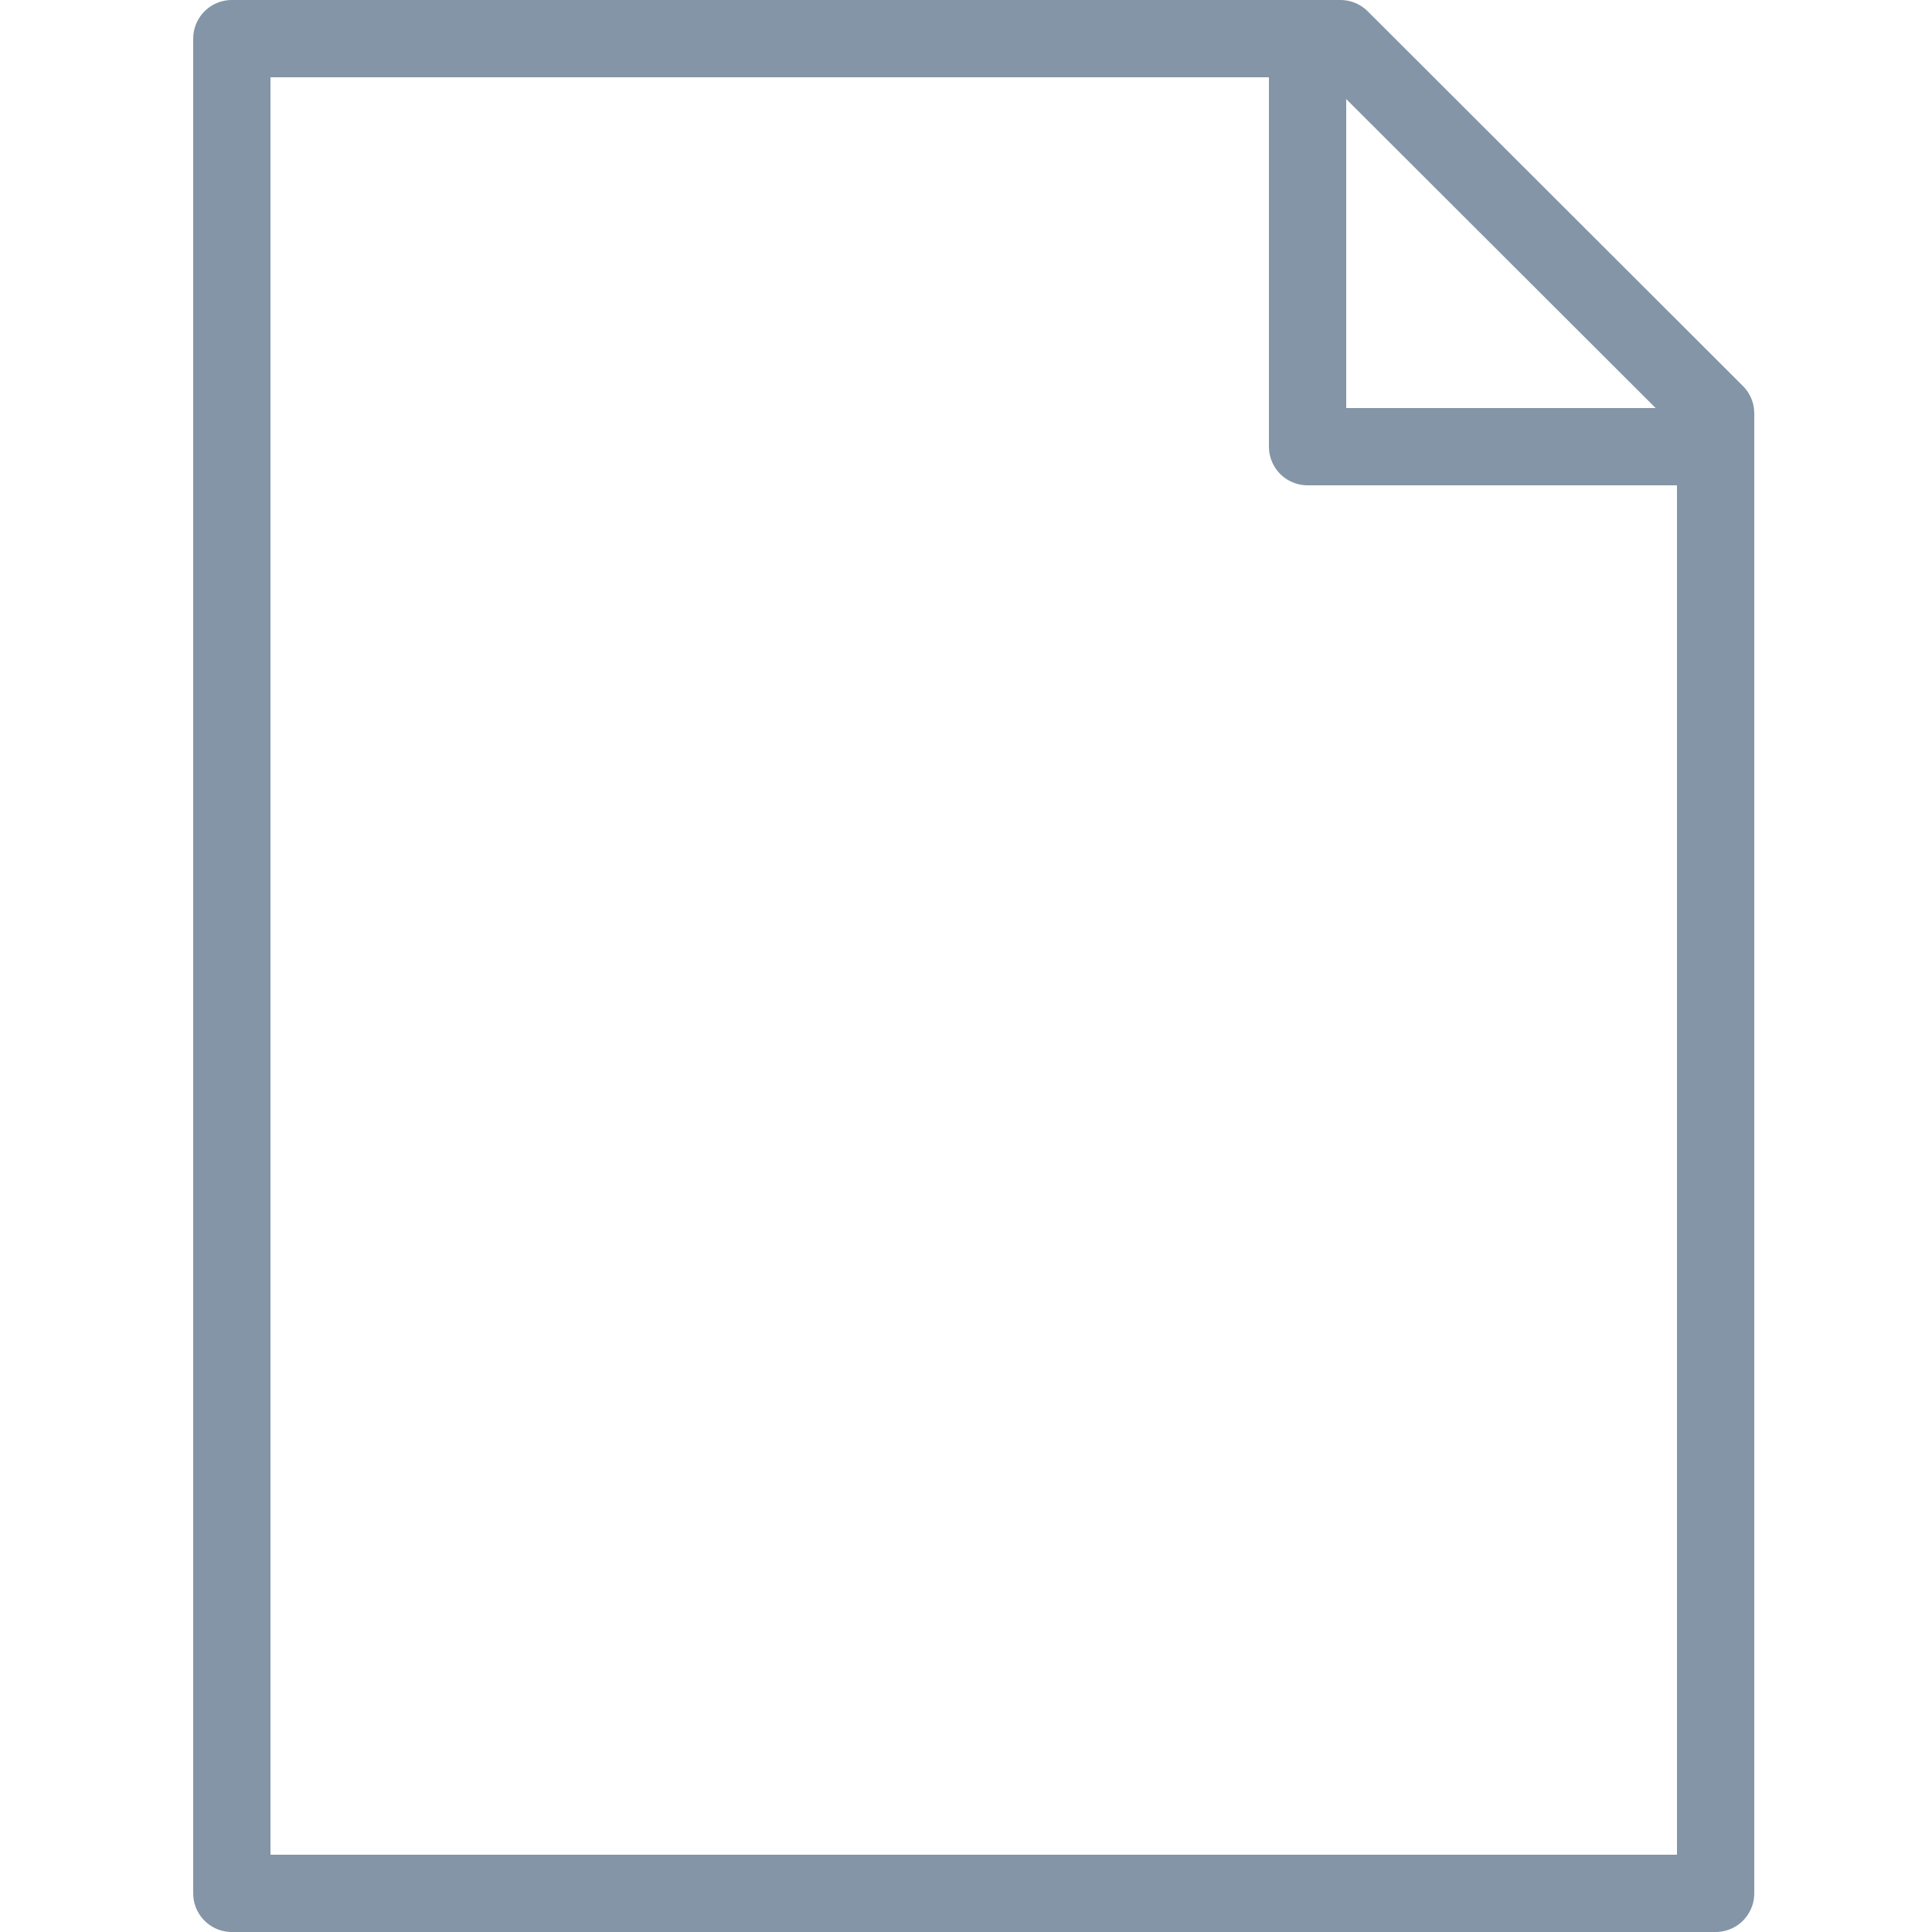 <?xml version="1.0" encoding="UTF-8"?>
<svg width="100px" height="100px" viewBox="0 0 100 100" version="1.1" xmlns="http://www.w3.org/2000/svg" xmlns:xlink="http://www.w3.org/1999/xlink">
    <!-- Generator: Sketch 50 (54983) - http://www.bohemiancoding.com/sketch -->
    <title>8. File empty</title>
    <desc>Created with Sketch.</desc>
    <defs></defs>
    <g id="8.-File-empty" stroke="none" stroke-width="1" fill="none" fill-rule="evenodd" stroke-linecap="round" stroke-linejoin="round">
        <g transform="translate(12, 2)" stroke="#8395A7" stroke-width="4">
            <polygon id="Layer-1" points="57.379 0 0 0 2.59304094e-07 96 76.8 96 76.8 19.394 76.606 19.2 57.6 0.221"></polygon>
            <polyline id="Layer-2" points="74.88 21.12 55.68 21.12 55.68 1.92"></polyline>
        </g>
    </g>
</svg>